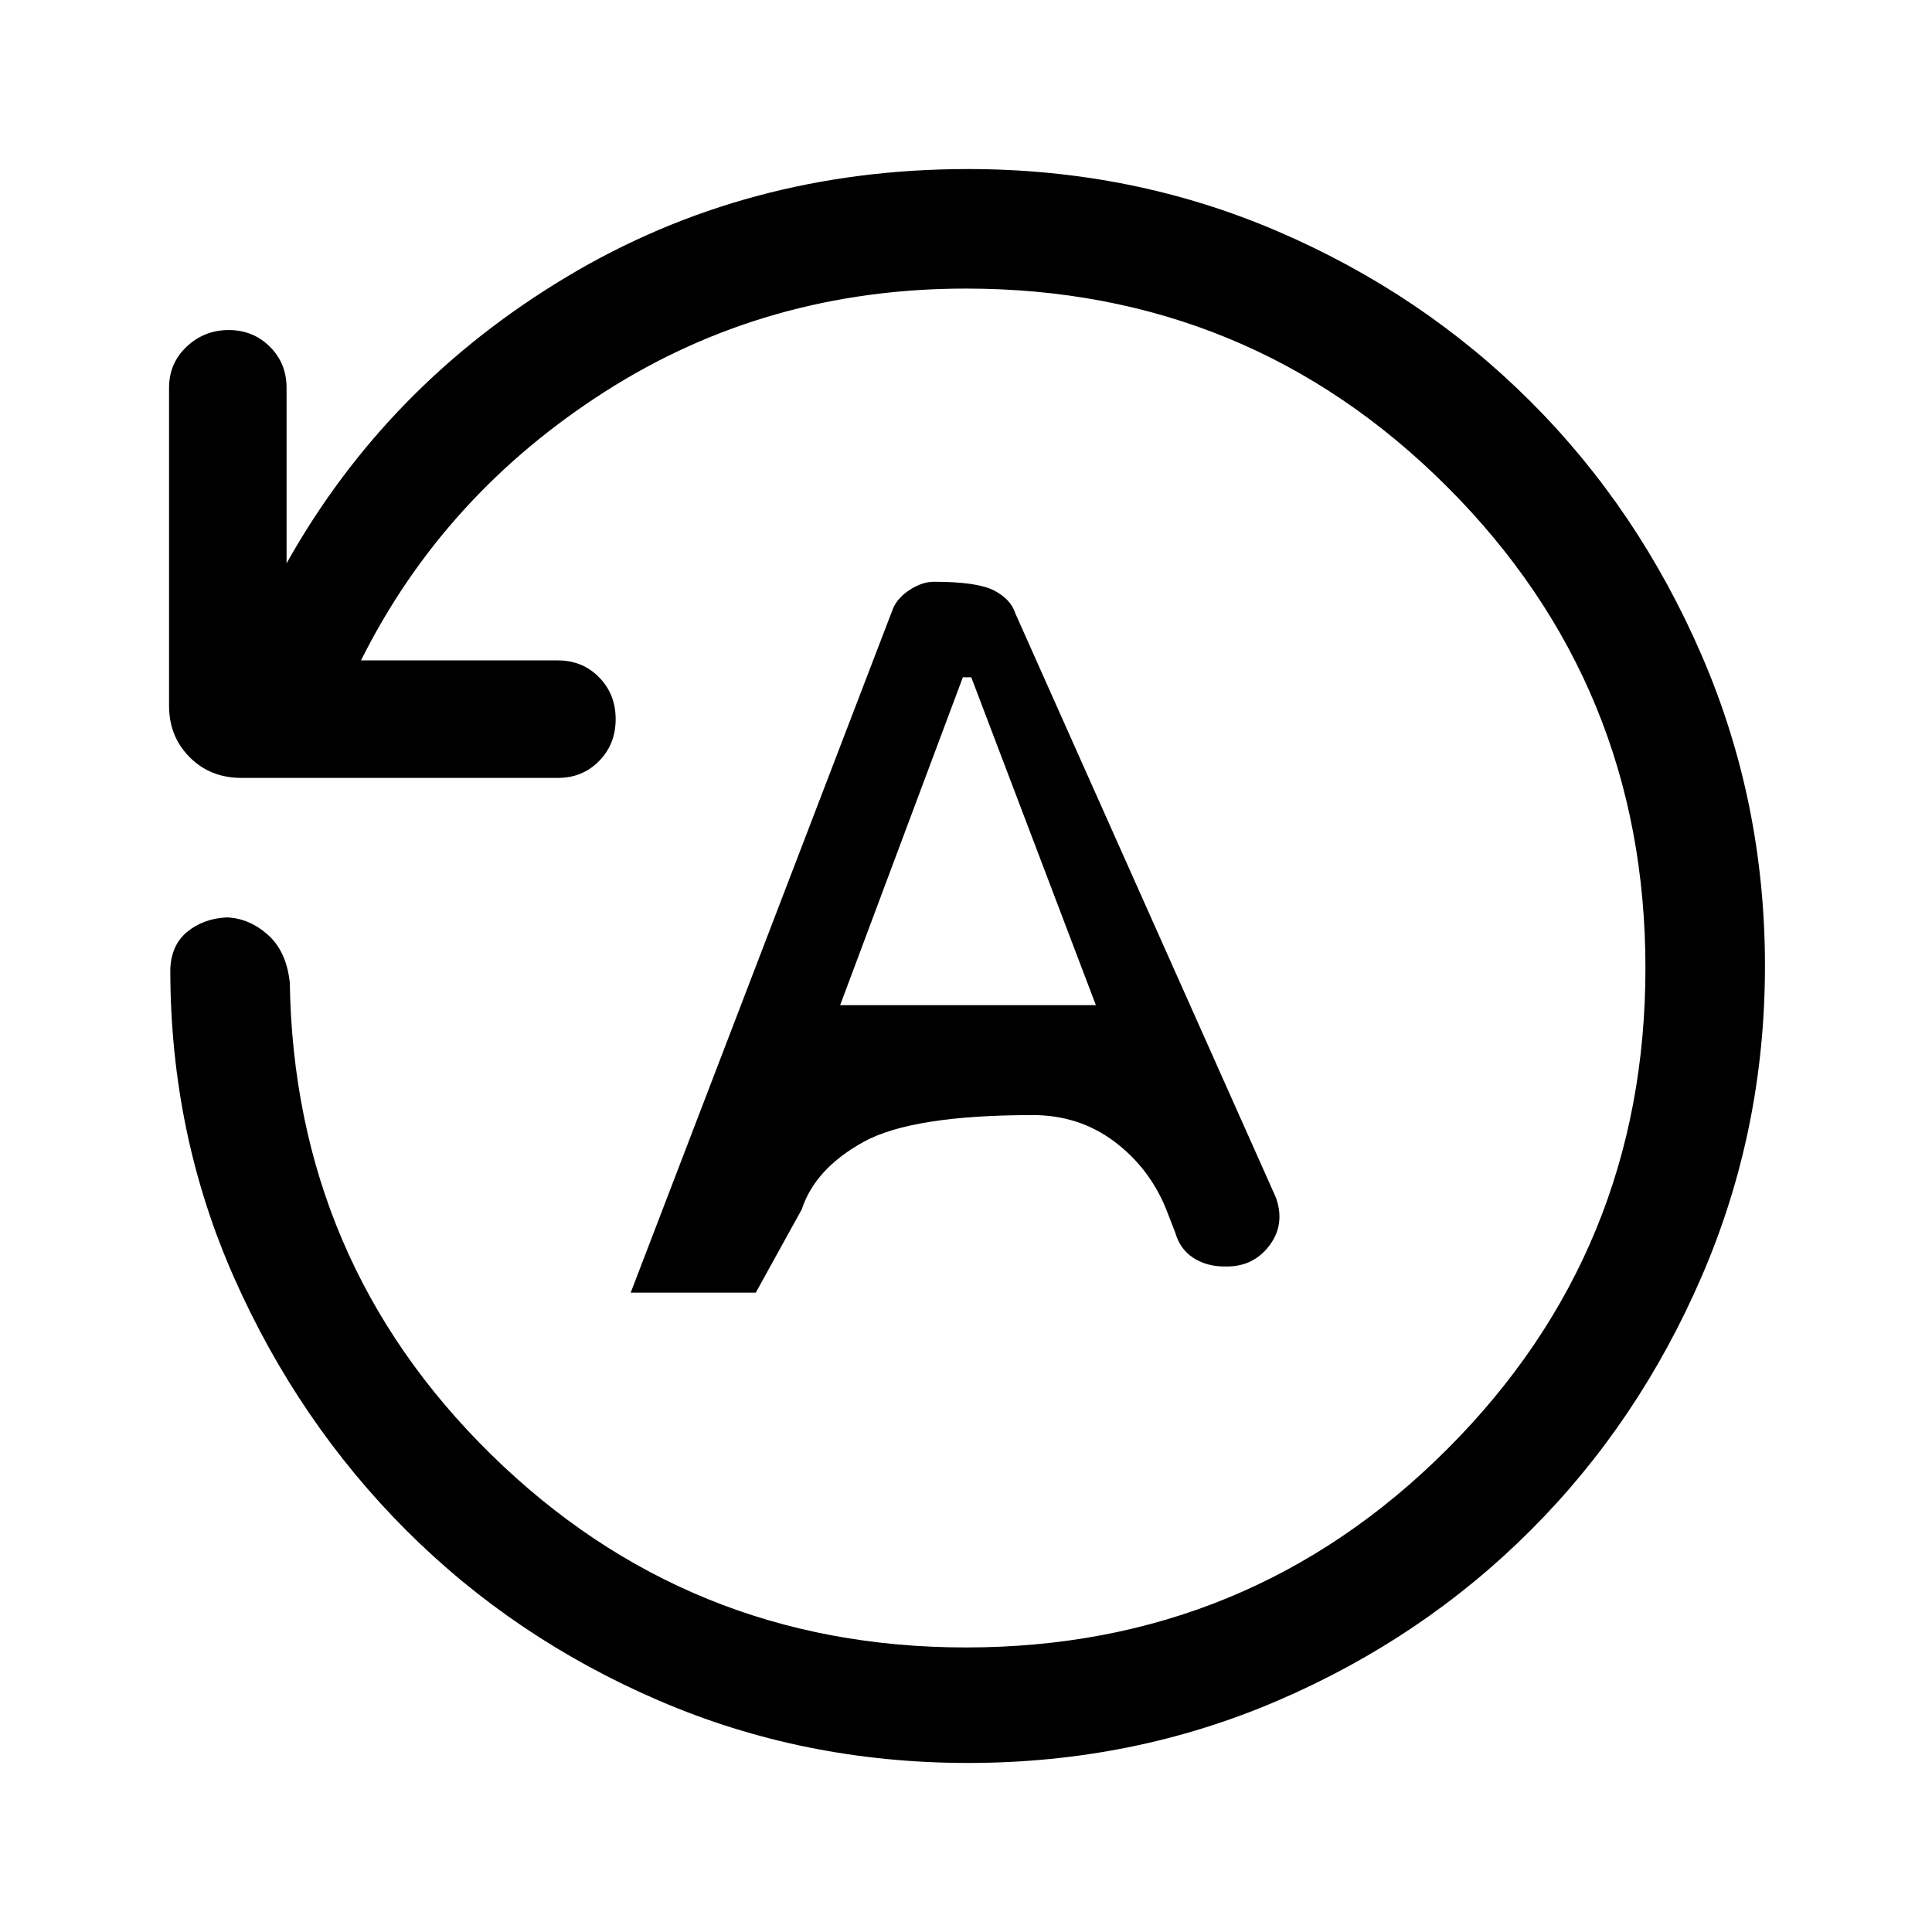 <svg xmlns="http://www.w3.org/2000/svg" height="48" viewBox="0 -960 960 960" width="48"><path d="M877-480.07q0 81.48-31.34 154.1-31.34 72.62-85.07 126.34-53.72 53.72-125.72 84.68Q562.87-84 481-84q-81.62 0-153.54-30.96-71.92-30.96-125.54-84.58-53.61-53.61-85.46-125.27-31.84-71.65-31.84-153.42.38-12.15 8.38-18.73t19.61-7.19q11.22.38 20.5 8.65T144-471.69q2.15 138.31 99.92 234.31 97.76 95.99 236.08 95.99 140.58 0 239.1-98.51 98.51-98.52 98.51-239.1 0-140.58-98.51-239.1-98.52-98.51-239.1-98.51-99.29 0-179.42 51.23-80.12 51.23-121.2 133.53h97.85q12.2 0 20.45 8.39 8.24 8.39 8.24 20.81 0 12.42-8.24 20.8-8.25 8.39-20.45 8.39H119.98q-15.5 0-25.74-10.29Q84-594.04 84-609.31v-158q0-12.2 8.76-20.44 8.76-8.25 20.88-8.25t20.43 8.25q8.32 8.24 8.32 20.44v87.24Q192-768.69 281.42-822.34 370.85-876 481-876q81.87 0 153.87 30.94t125.72 84.64q53.73 53.7 85.07 126.29Q877-561.54 877-480.07ZM313.39-317.69h62.15l22.85-41.39q6.61-20.23 30.75-33.54 24.14-13.3 84.05-13.3 22.84 0 40.29 12.98 17.44 12.99 25.83 33.4l4.69 12.08q2.37 8.21 8.97 12.49 6.6 4.28 15.53 4.28h1.09q13.39 0 21.25-10.51 7.85-10.51 3.16-23.72L504.54-655.15q-2.23-7.1-10.6-11.44-8.36-4.33-29.83-4.33-5.85 0-11.94 3.93t-8.4 9.3l-130.38 340Zm104.07-142.85 60.97-162.92h4.19l61.92 162.92H417.46Z"/></svg>